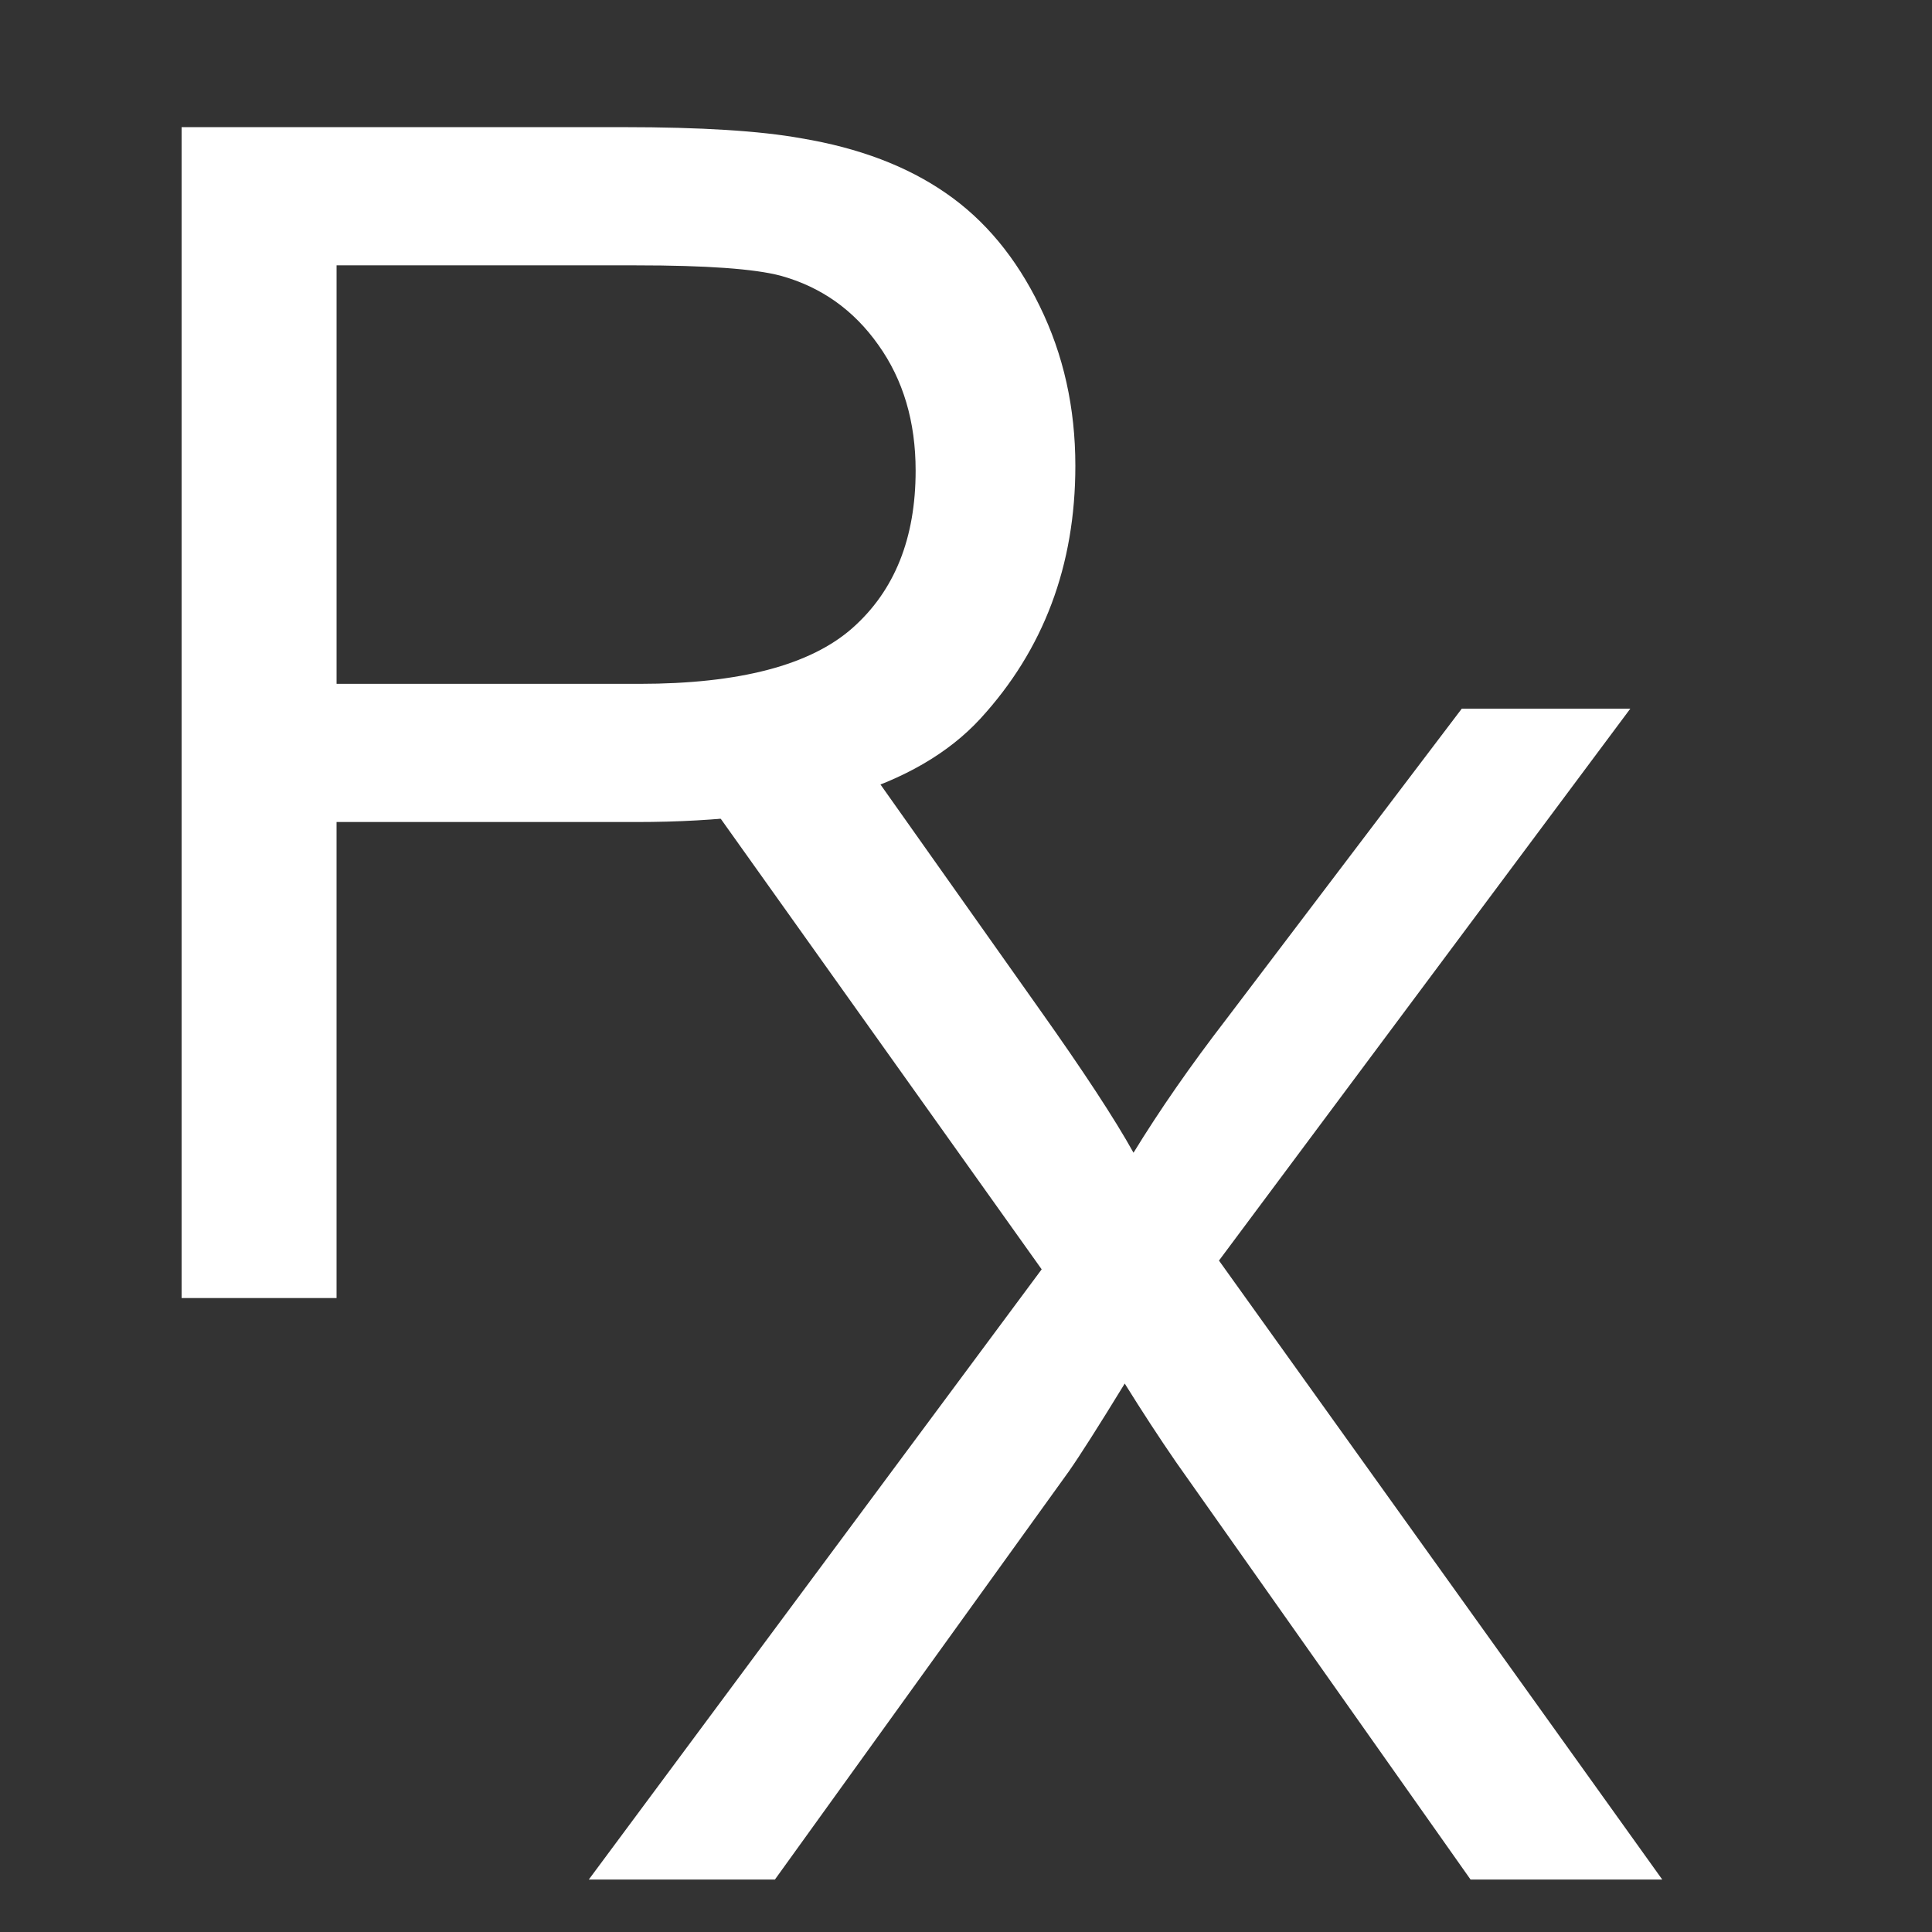 <?xml version="1.0" standalone="yes"?>

<svg version="1.1" viewBox="0.0 0.0 113.386 113.386" fill="none" stroke="none" stroke-linecap="square" stroke-miterlimit="10" xmlns="http://www.w3.org/2000/svg" xmlns:xlink="http://www.w3.org/1999/xlink"><rect x="0.0" y="0.0" width="113.386" height="113.386" fill="#333333" stroke="none"/><clipPath id="p.0"><path d="m0 0l113.386 0l0 113.386l-113.386 0l0 -113.386z" clip-rule="nonzero"></path></clipPath><g clip-path="url(#p.0)"><path fill="#000000" fill-opacity="0.0" d="m0 0l113.386 0l0 113.386l-113.386 0z" fill-rule="nonzero"></path><path fill="#000000" fill-opacity="0.0" d="m-5.748 -24.979l87.213 0l0 117.417l-87.213 0z" fill-rule="nonzero"></path><path fill="#ffffff" d="m10.658 76.181l0 -68.719l25.922 0q6.844 0 10.453 0.656q5.062 0.844 8.484 3.219q3.422 2.359 5.5 6.625q2.094 4.266 2.094 9.375q0 8.766 -5.578 14.844q-5.578 6.062 -20.156 6.062l-17.625 0l0 27.938l-9.094 0zm9.094 -36.047l17.766 0q8.812 0 12.516 -3.281q3.703 -3.281 3.703 -9.234q0 -4.312 -2.188 -7.375q-2.172 -3.078 -5.734 -4.062q-2.297 -0.609 -8.484 -0.609l-17.578 0l0 24.562z" fill-rule="nonzero"></path><path fill="#000000" fill-opacity="0.0" d="m25.134 9.147l88.252 0l0 117.417l-88.252 0z" fill-rule="nonzero"></path><path fill="#ffffff" d="m34.556 110.307l26.578 -35.812l-23.438 -32.906l10.828 0l12.469 17.625q3.891 5.484 5.531 8.438q2.297 -3.75 5.438 -7.828l13.828 -18.234l9.891 0l-24.141 32.391l26.016 36.328l-11.25 0l-17.297 -24.516q-1.453 -2.109 -3.0 -4.594q-2.297 3.75 -3.281 5.156l-17.25 23.953l-10.922 0z" fill-rule="nonzero"></path></g></svg>


